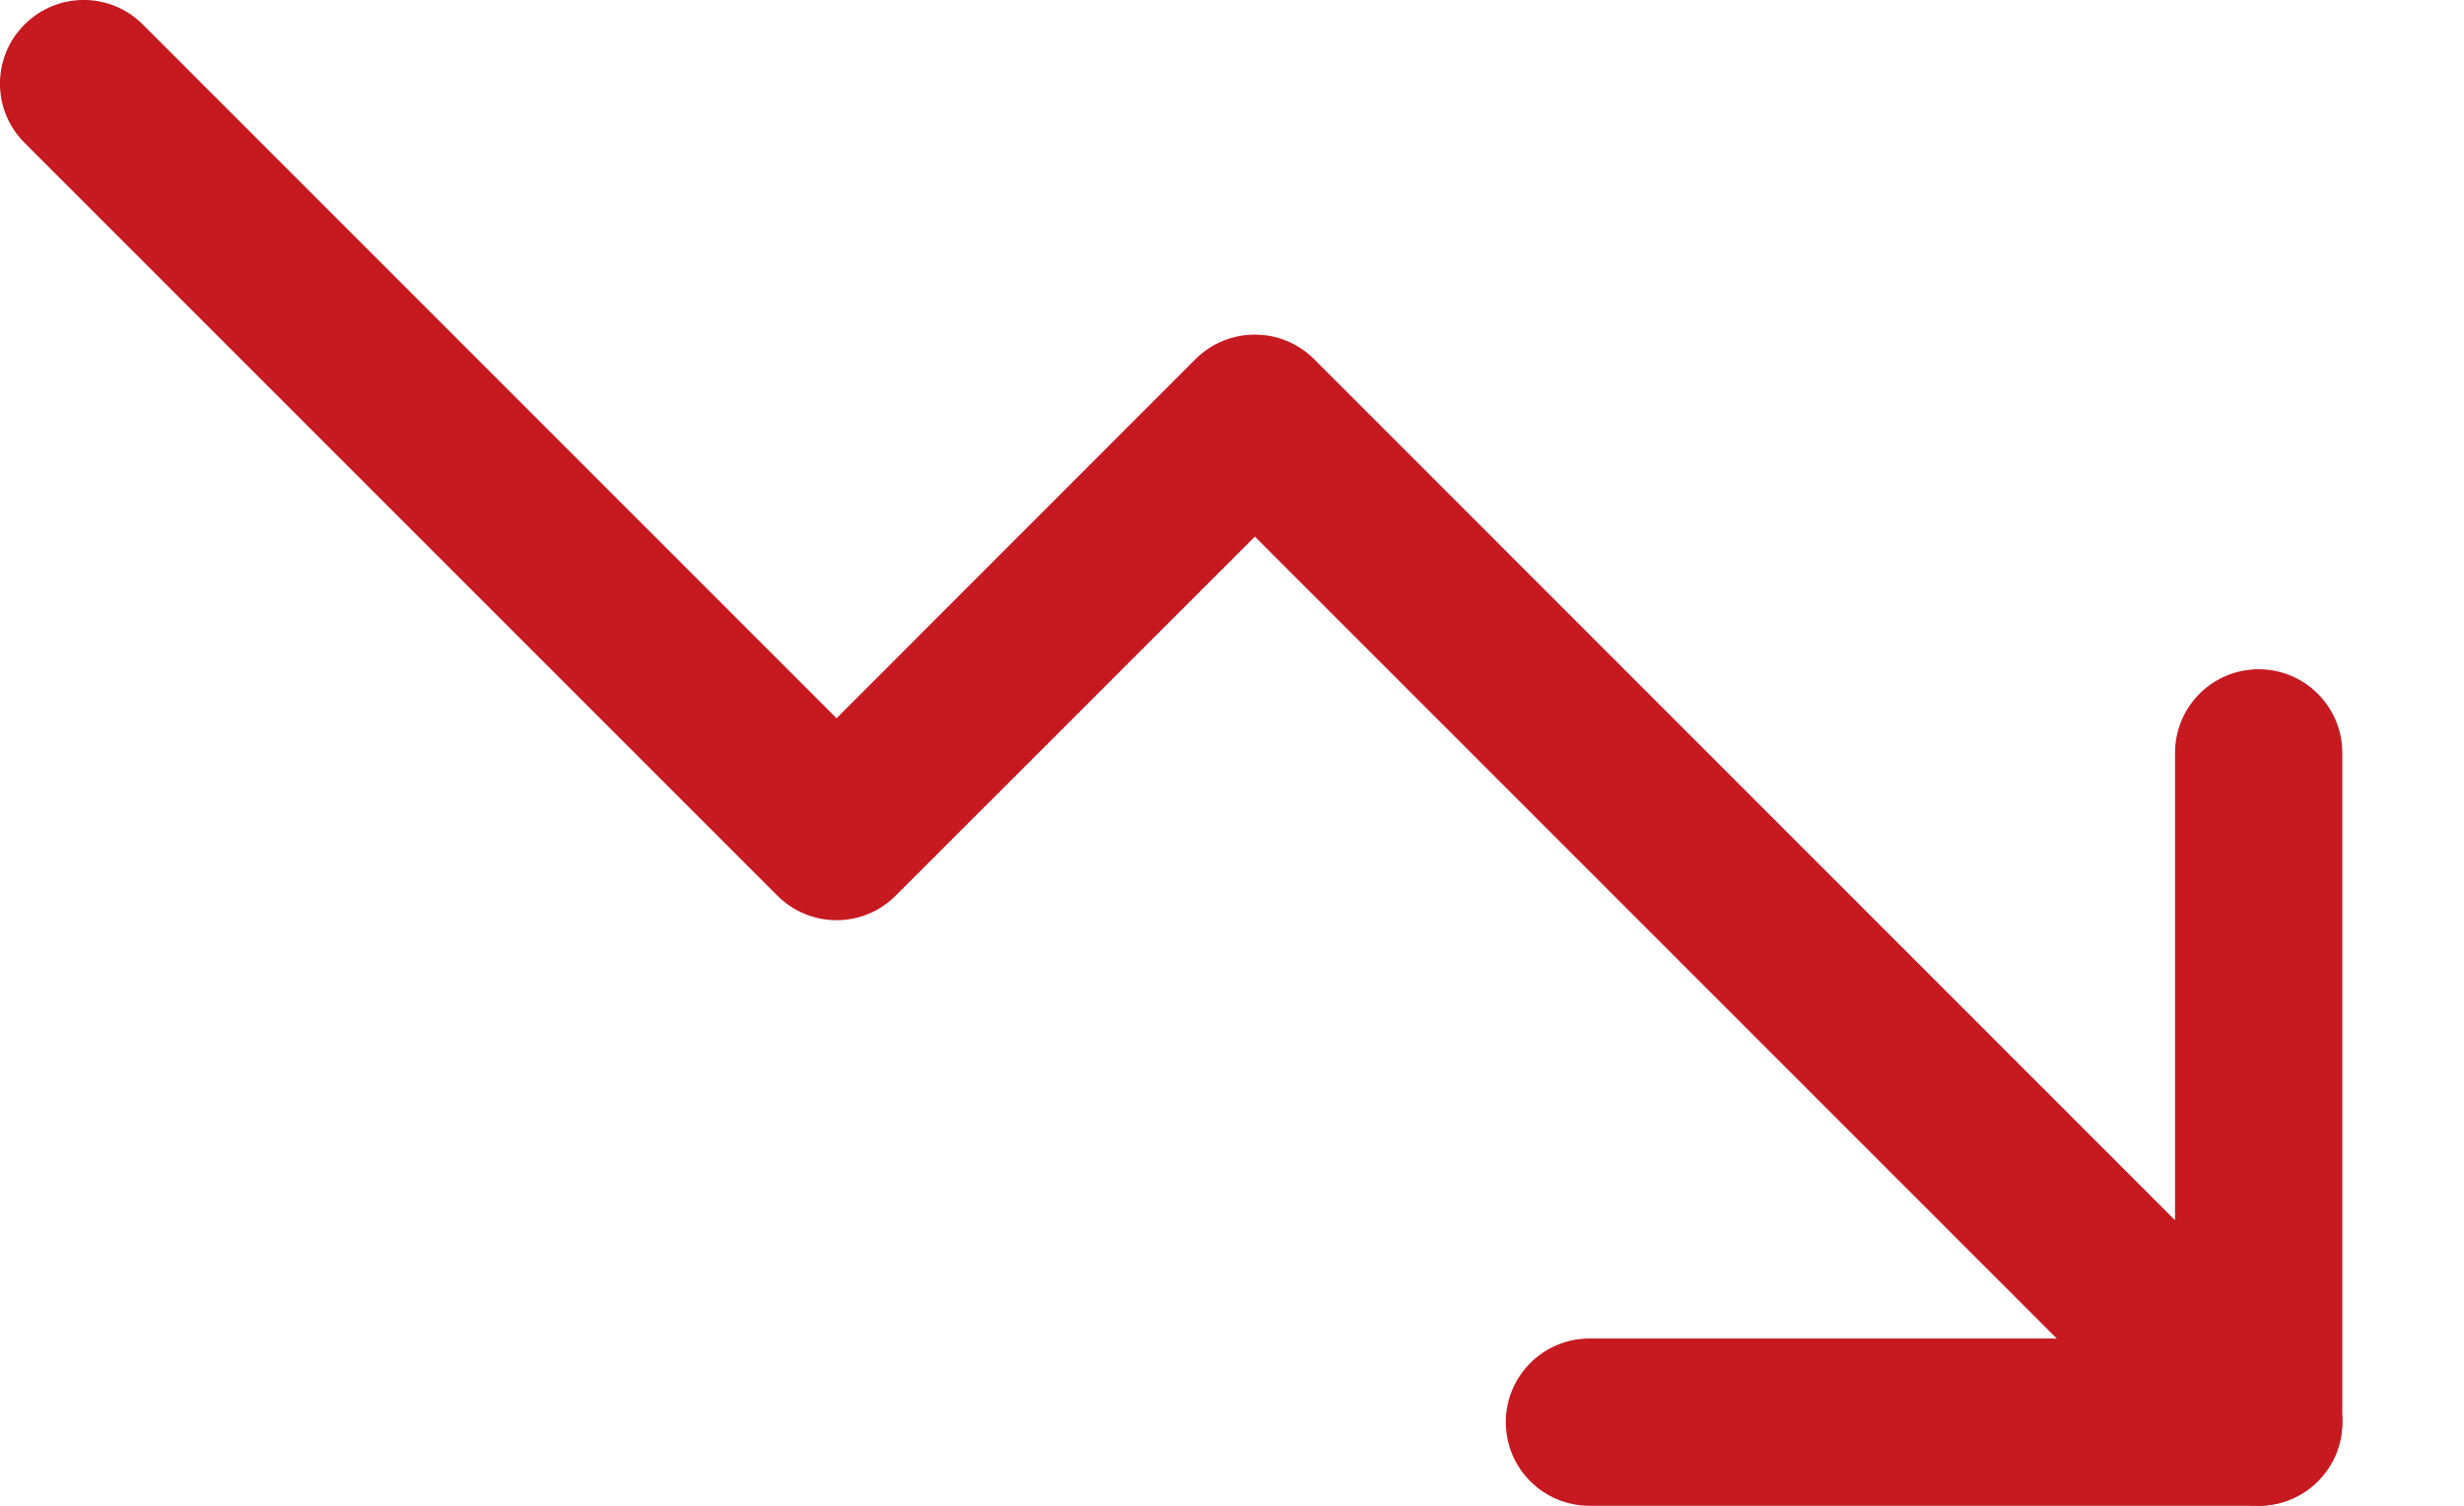 <svg width="18" height="11" viewBox="0 0 18 11" fill="none" xmlns="http://www.w3.org/2000/svg">
<path fill-rule="evenodd" clip-rule="evenodd" d="M0.179 0.179C0.418 -0.06 0.805 -0.06 1.043 0.179L6.111 5.247L8.734 2.623C8.973 2.385 9.36 2.385 9.599 2.623L16.932 9.957C17.171 10.195 17.171 10.582 16.932 10.821C16.693 11.059 16.306 11.059 16.068 10.821L9.167 3.92L6.543 6.543C6.304 6.782 5.918 6.782 5.679 6.543L0.179 1.043C-0.06 0.805 -0.06 0.418 0.179 0.179Z" fill="#C71920"/>
<path fill-rule="evenodd" clip-rule="evenodd" d="M16.5 4.889C16.837 4.889 17.111 5.163 17.111 5.5V10.389C17.111 10.726 16.837 11 16.5 11H11.611C11.274 11 11 10.726 11 10.389C11 10.052 11.274 9.778 11.611 9.778H15.889V5.5C15.889 5.163 16.162 4.889 16.5 4.889Z" fill="#C71920"/>
</svg>
